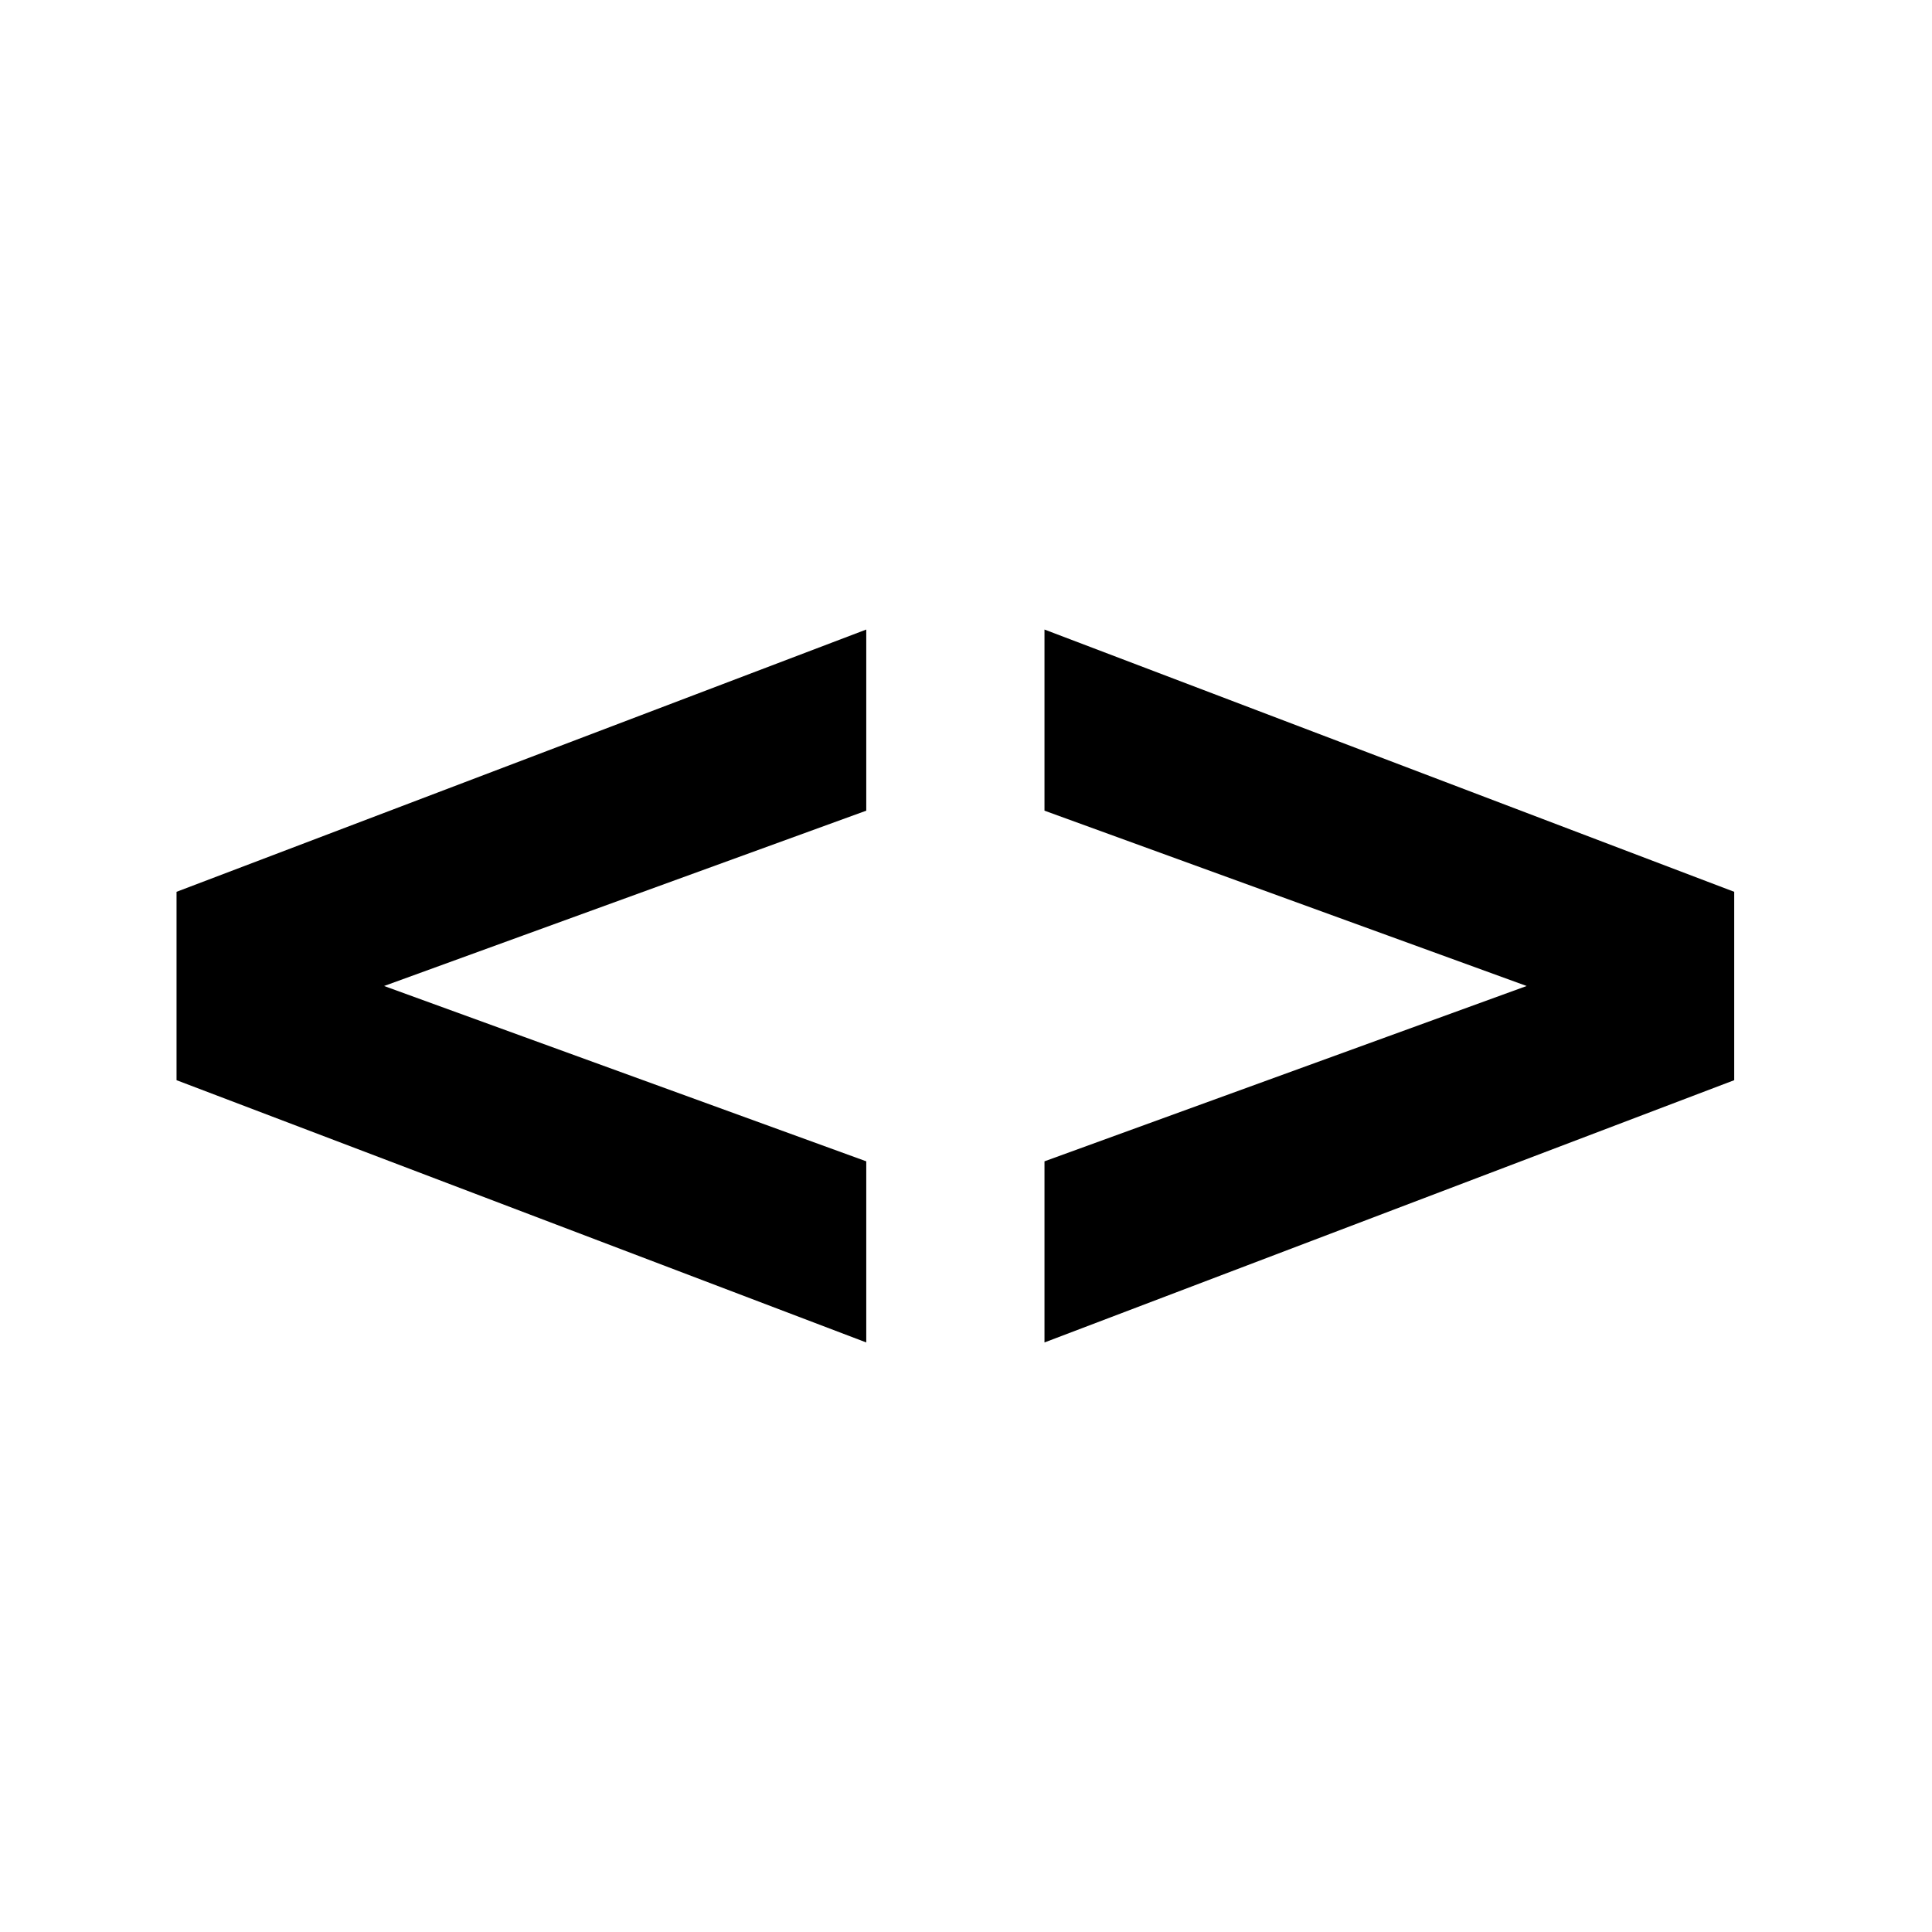 <?xml version="1.0" encoding="utf-8"?>
<svg viewBox="0 0 80 80" xmlns="http://www.w3.org/2000/svg">
  <path d="M 35.87 55.588 L 7.31 44.728 L 7.31 36.928 L 35.87 26.068 L 35.87 33.568 L 10.13 42.928 L 10.13 38.728 L 35.87 48.088 Z M 43.25 55.588 L 43.25 48.088 L 68.99 38.728 L 68.99 42.928 L 43.25 33.568 L 43.25 26.068 L 71.81 36.928 L 71.81 44.728 Z" style="white-space: pre;"/>
</svg>